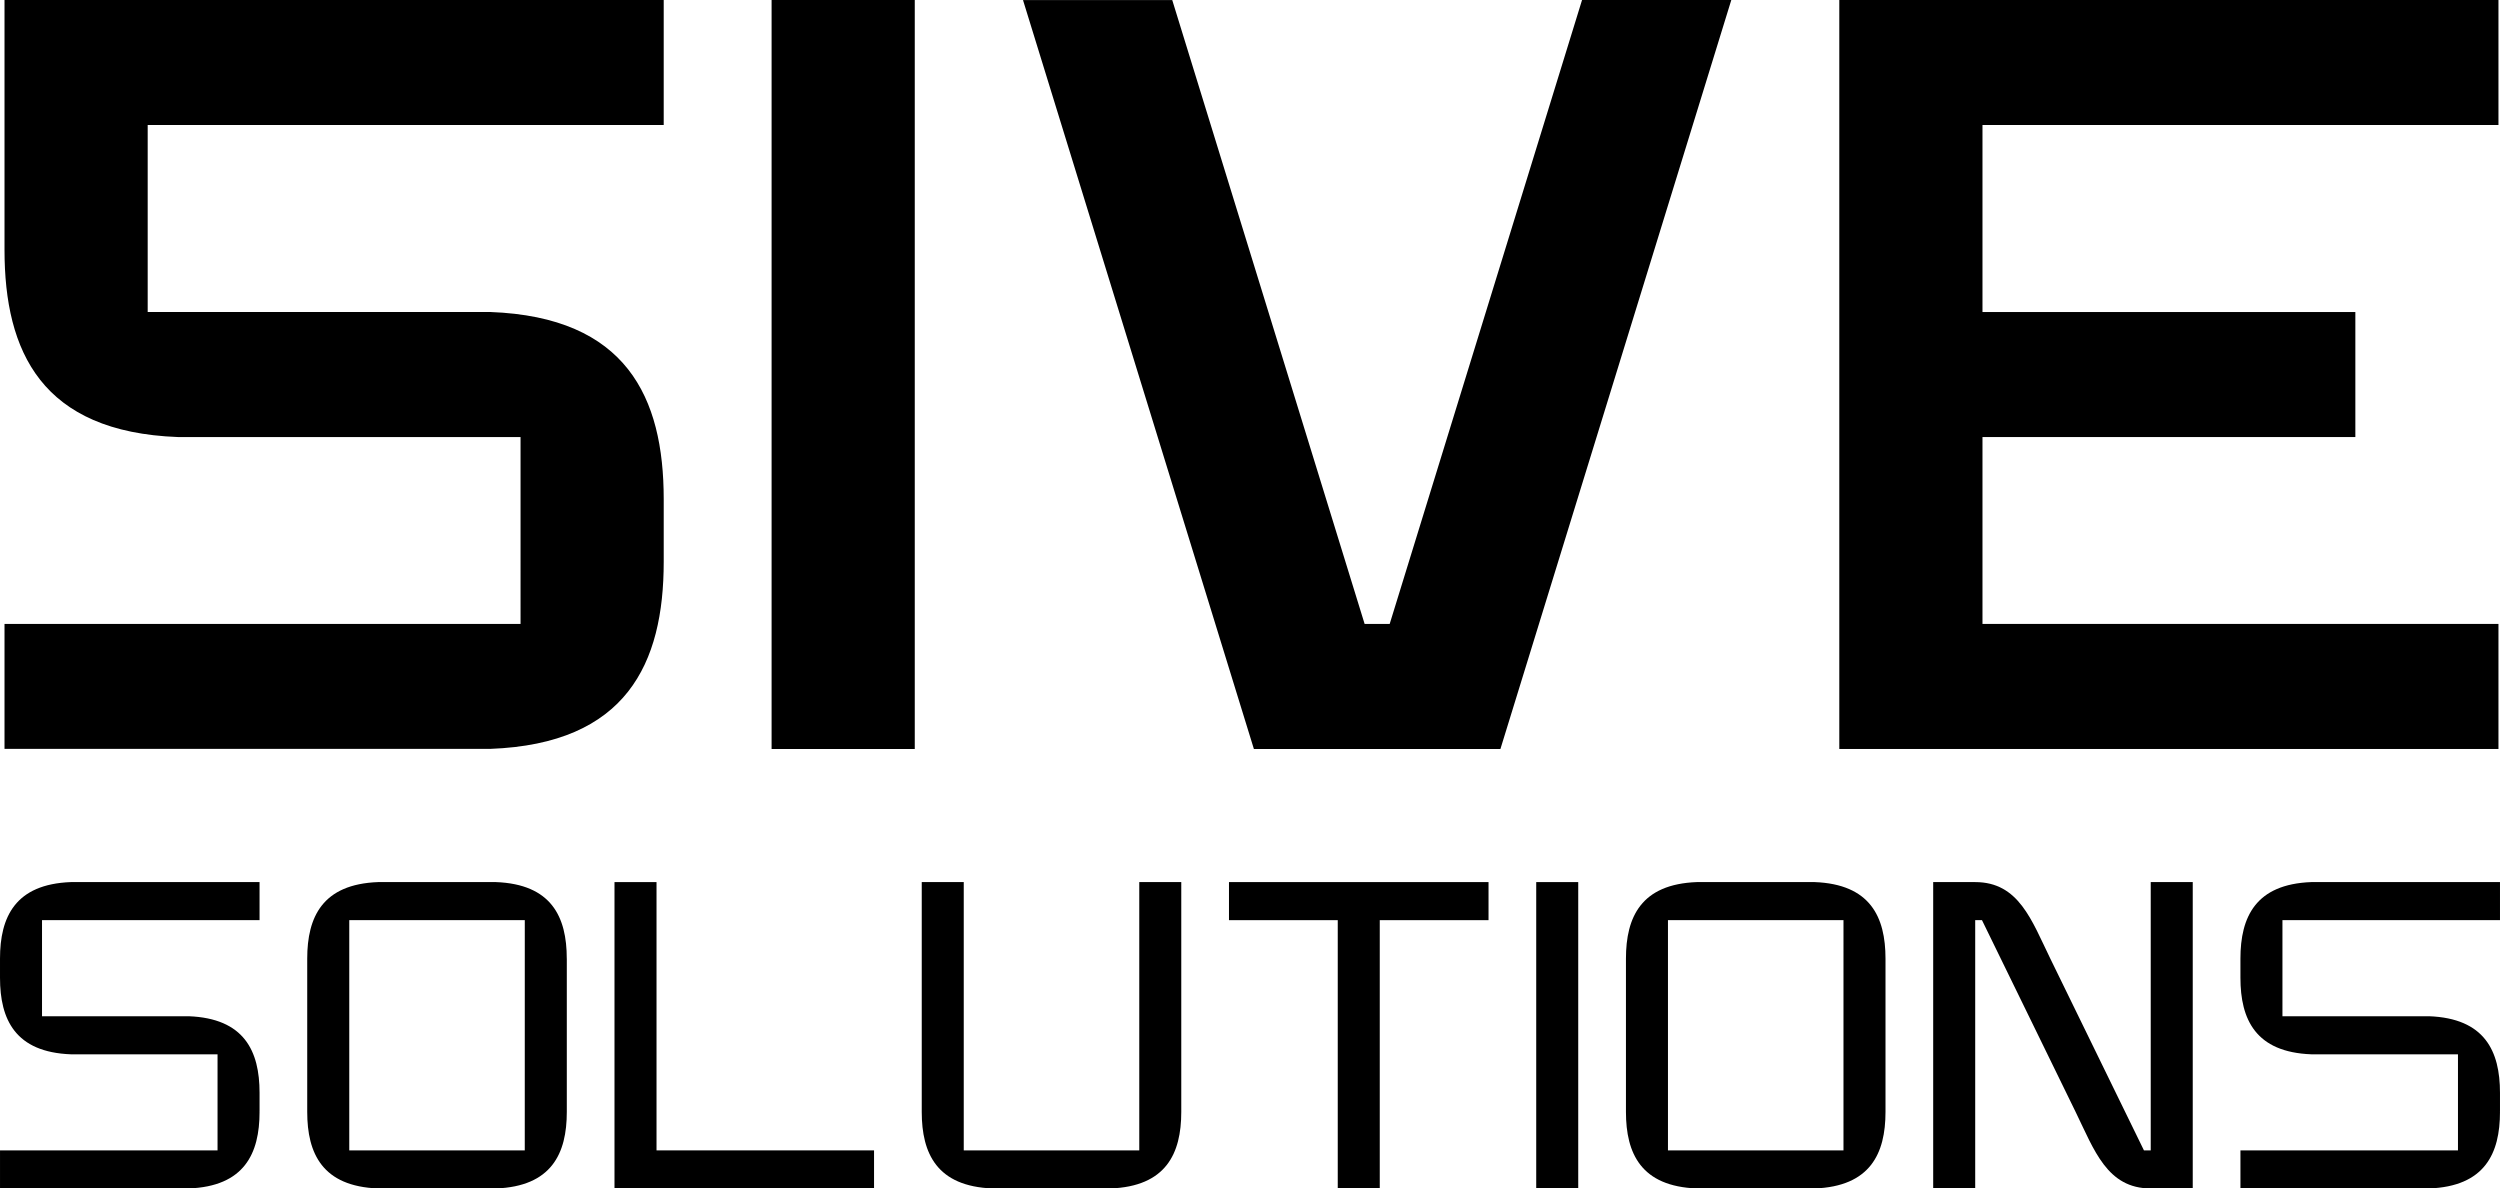 <svg id="Слой_1" data-name="Слой 1" xmlns="http://www.w3.org/2000/svg" width="126.949mm" height="60.35mm" viewBox="0 0 359.855 171.072">
  <title>LOGO02</title>
  <g>
    <path d="M165.922,206.6h49.313c19.6.728,24.963,12.263,24.966,26.93v9.024h-.011l.011,0c0,14.666-5.362,26.2-24.966,26.932H145.313V251.5h74.28V224.6H170.274c-19.6-.73-24.961-12.266-24.961-26.932h.027l-.027,0V161.691H240.2v17.993H165.922Z" transform="translate(-144.665 -161.69)"/>
    <path d="M255.729,269.5V161.69h20.609V269.5Z" transform="translate(-144.665 -161.69)"/>
    <path d="M393.872,161.693,360.639,269.5H325.152l-33.234-107.8H313.4L341.091,251.5H344.7l27.688-89.809Z" transform="translate(-144.665 -161.69)"/>
    <path d="M430.028,179.683v26.922H483.7V224.6H430.028v26.9H504.3V269.5H409.419V161.69H504.3v17.993Z" transform="translate(-144.665 -161.69)"/>
  </g>
  <g>
    <path d="M150.712,294.141V307.97h21.1c8.02.3,10.213,5.017,10.213,11.018v2.748l-.081.008h.081c0,6-2.193,10.722-10.213,11.018H144.665v-5.481h31.312v-13.83h-21.1c-8.021-.3-10.213-5.017-10.213-11.018v-2.754c0-6,2.192-10.721,10.213-11.019h27.147v5.481Z" transform="translate(-144.665 -161.69)"/>
    <path d="M226.241,299.679h.01v22.066c0,6-2.194,10.721-10.214,11.017H199.1c-8.021-.3-10.214-5.017-10.214-11.018V299.679c0-6,2.193-10.721,10.214-11.019h16.933c8.021.3,10.214,5.017,10.214,11.019Zm-6.038-5.538H194.938V327.28H220.2Z" transform="translate(-144.665 -161.69)"/>
    <path d="M270.476,327.28v5.481h-37.36v-44.1h6.049V327.28Z" transform="translate(-144.665 -161.69)"/>
    <path d="M314.7,288.659v33.087c0,6-2.194,10.72-10.213,11.016H287.555c-8.021-.3-10.213-5.017-10.213-11.018V288.657h6.047V327.28h25.265V288.659Z" transform="translate(-144.665 -161.69)"/>
    <path d="M358.927,294.141H343.27v38.62h-6.047v-38.62H321.567V288.66h37.36Z" transform="translate(-144.665 -161.69)"/>
    <path d="M365.793,332.761v-44.1h6.047v44.1Z" transform="translate(-144.665 -161.69)"/>
    <path d="M416.058,299.679h.01v22.066c0,6-2.194,10.721-10.213,11.017H388.921c-8.021-.3-10.213-5.017-10.213-11.018V299.679c0-6,2.192-10.721,10.213-11.019h16.934c8.021.3,10.213,5.017,10.213,11.019Zm-6.038-5.538H384.755V327.28H410.02Z" transform="translate(-144.665 -161.69)"/>
    <path d="M460.294,288.659v44.1h-6.048c-6.278,0-8.125-5.509-10.813-11.018l-13.476-27.6h-.976v38.62h-6.048v-44.1h6.048c6.278,0,8.125,5.51,10.813,11.018l13.476,27.6h.976V288.659Z" transform="translate(-144.665 -161.69)"/>
    <path d="M473.206,294.141V307.97h21.1c8.02.3,10.213,5.017,10.213,11.018v2.748l-.081.008h.081c0,6-2.193,10.722-10.213,11.018H467.159v-5.481h31.312v-13.83h-21.1c-8.021-.3-10.213-5.017-10.213-11.018v-2.754c0-6,2.192-10.721,10.213-11.019H504.52v5.481Z" transform="translate(-144.665 -161.69)"/>
  </g>
</svg>
